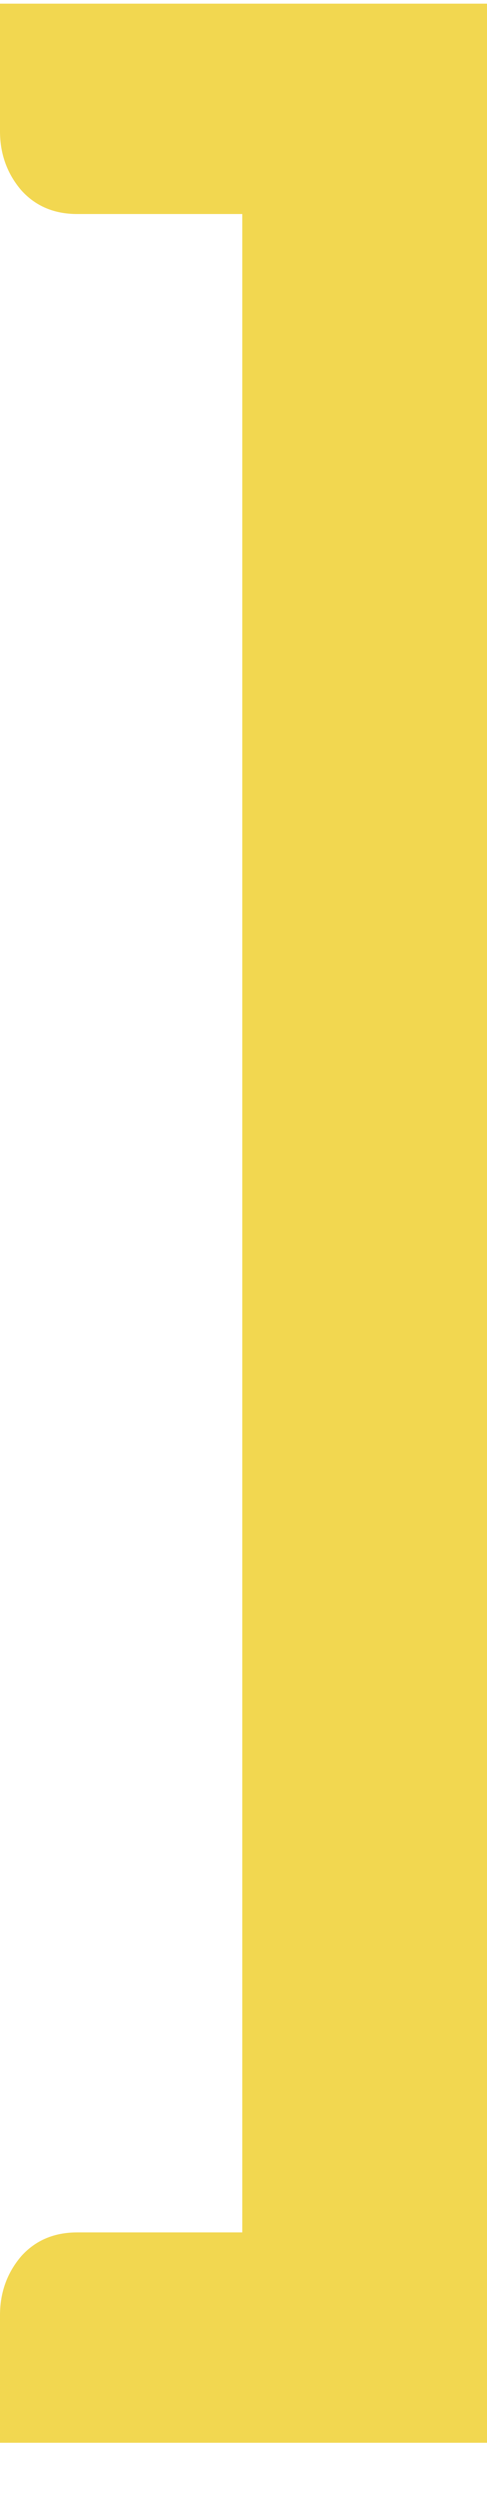 <svg width="8" height="41" viewBox="0 0 8 41" fill="none" xmlns="http://www.w3.org/2000/svg">
<path d="M8 40.06H0V37.968C0 37.595 0.117 37.271 0.351 36.998C0.585 36.739 0.891 36.61 1.268 36.61H3.98V3.51H1.268C0.891 3.51 0.585 3.381 0.351 3.122C0.117 2.849 0 2.525 0 2.152V0.06H8V40.06Z" fill="#F2D750"/>
</svg>

